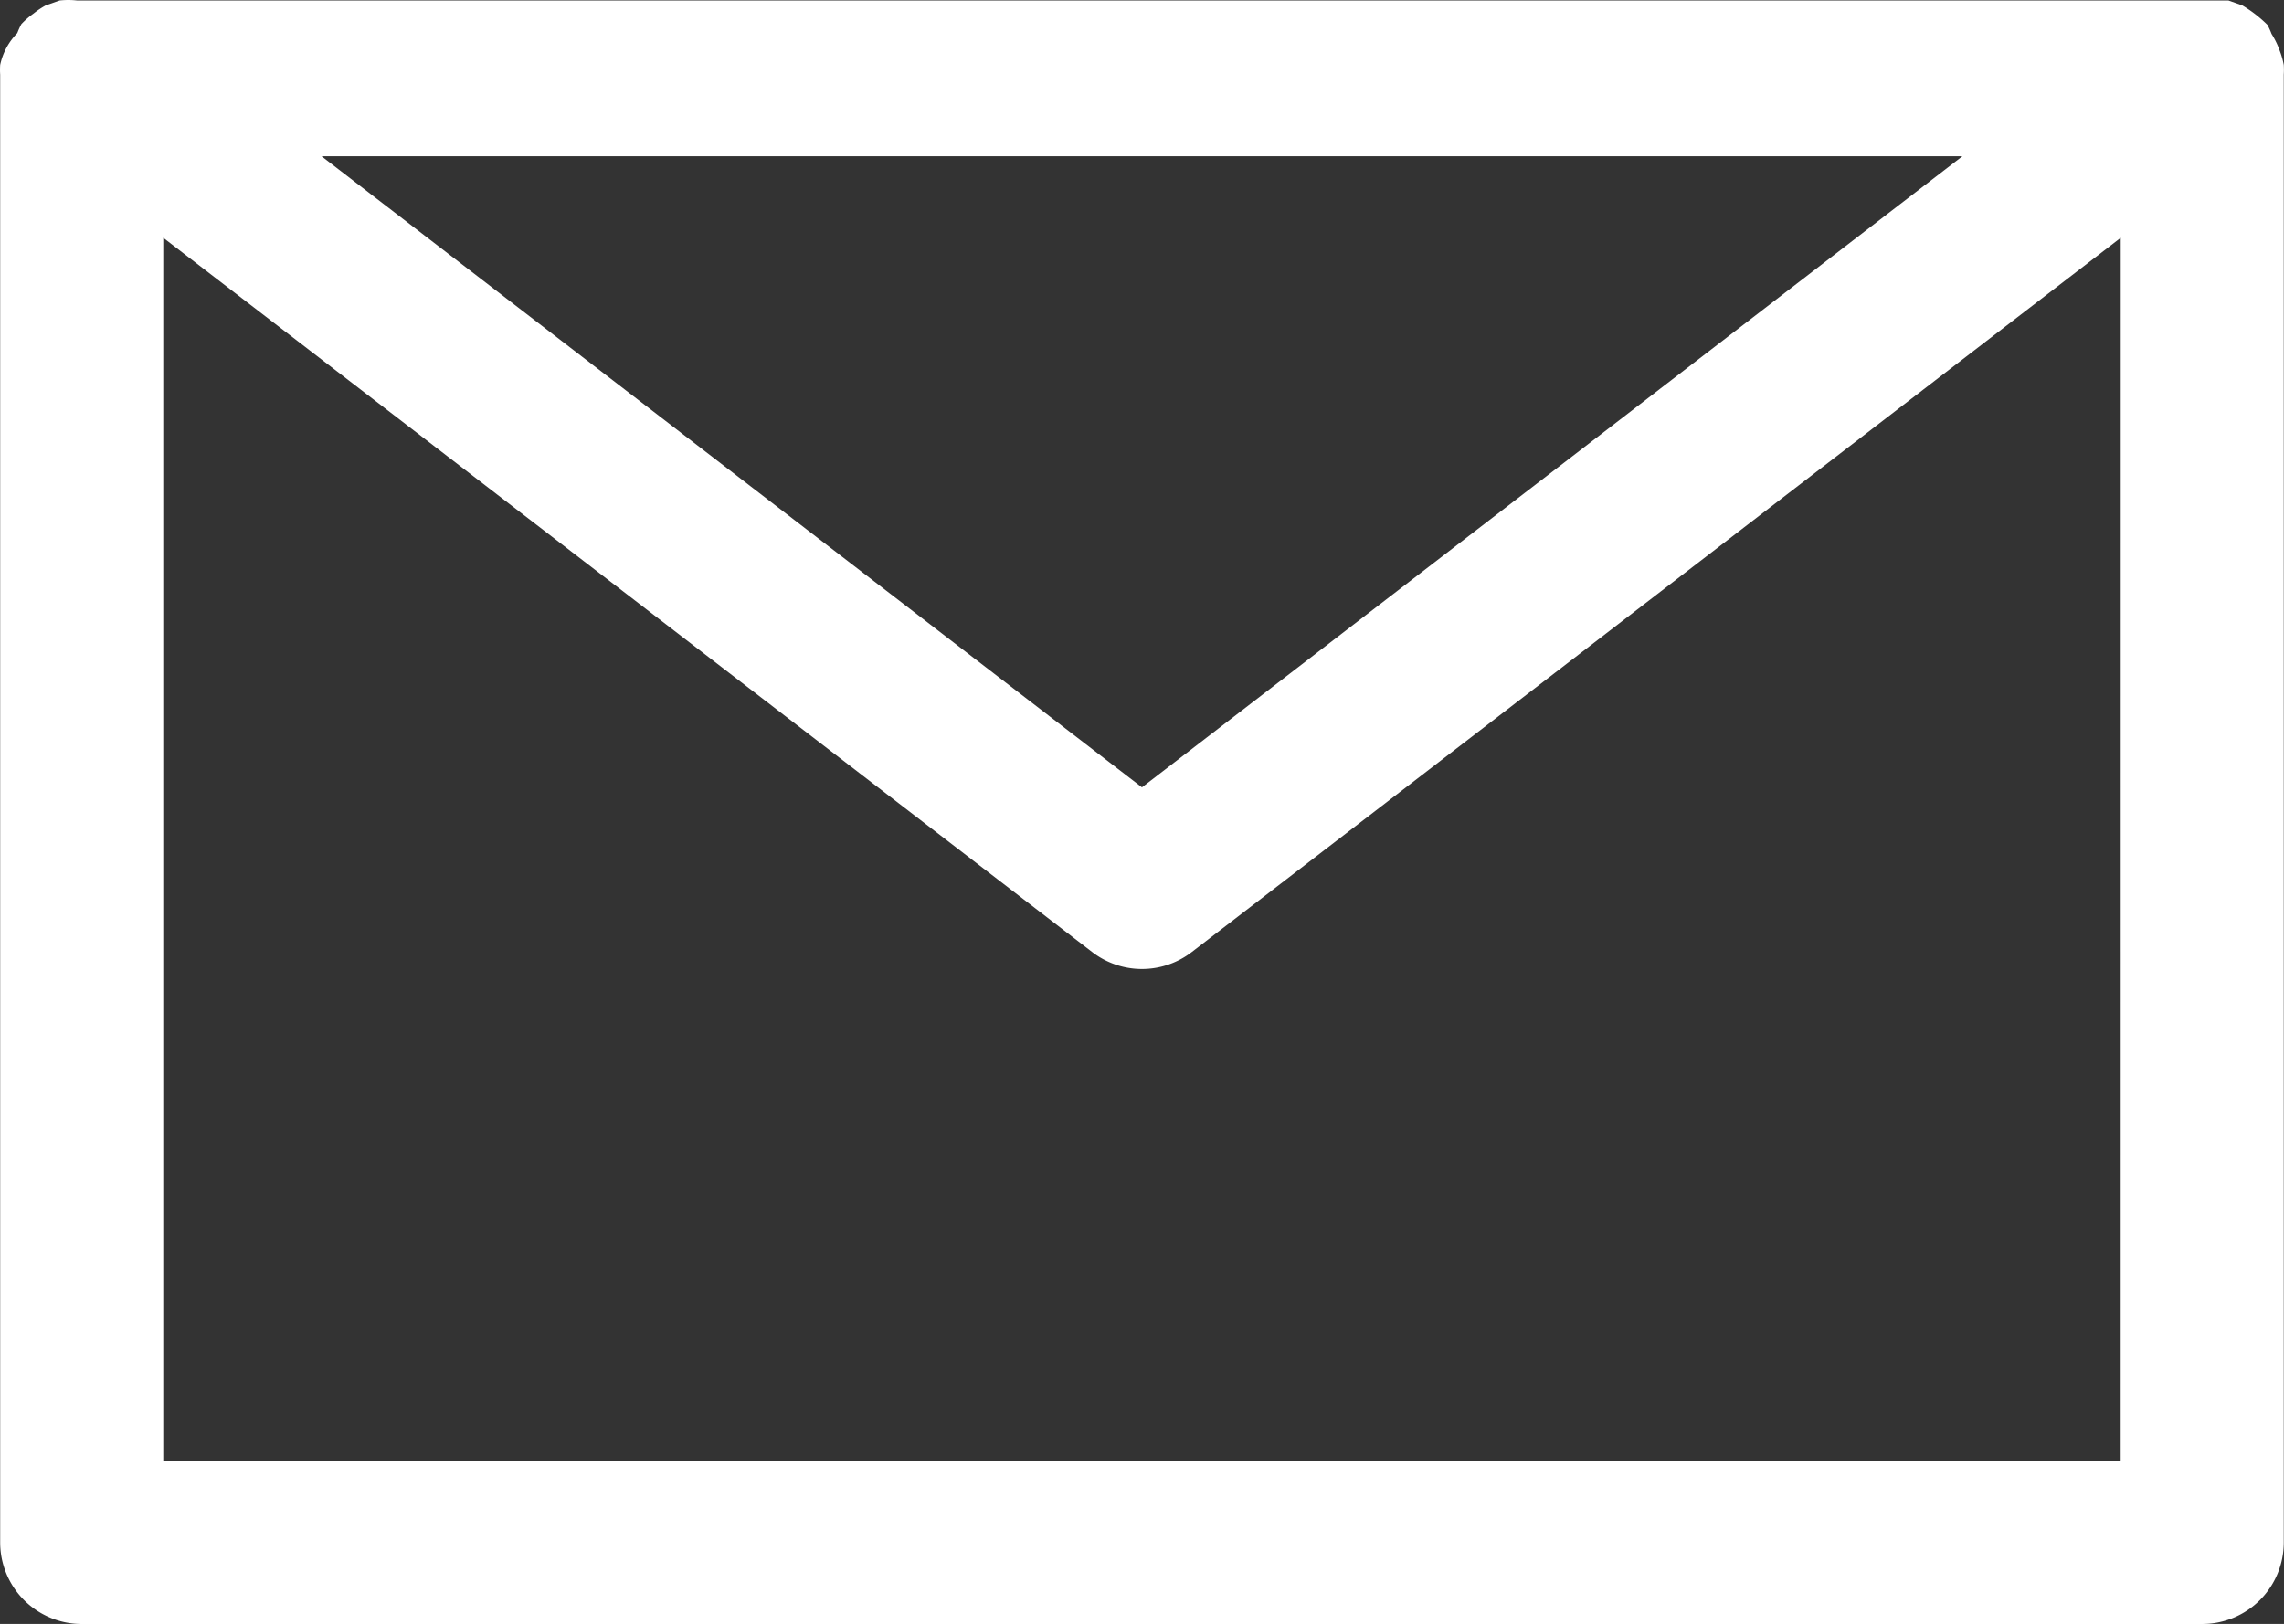 <svg xmlns="http://www.w3.org/2000/svg" width="40.006" height="28.451" viewBox="0 0 40.006 28.451">
  <rect x="0" y="0" width="40.006" height="28.451" fill="#333333" stroke="none"/>
  <path id="email_2_" data-name="email (2)" d="M41.915,6.935a1.429,1.429,0,0,0-.129-.257,1.343,1.343,0,0,0-.071-.157h0a2.286,2.286,0,0,0-.443-.343l-.243-.086H3.344a1.429,1.429,0,0,0-.3,0L2.8,6.178a1.428,1.428,0,0,0-.214.143,1.429,1.429,0,0,0-.214.186h0a1.329,1.329,0,0,0-.071.157,1.129,1.129,0,0,0-.3.557,1.329,1.329,0,0,0,0,.171V33.107a1.429,1.429,0,0,0,1.429,1.429H40.572A1.429,1.429,0,0,0,42,33.107V7.392a1.329,1.329,0,0,0,0-.171,1.428,1.428,0,0,0-.086-.286ZM36.372,8.821,22,19.878,7.629,8.821Zm2.771,22.857H4.858V10.25L21.129,22.764a1.429,1.429,0,0,0,1.743,0L39.144,10.25Z" transform="translate(-1.998 -6.084)" fill="#fff"/>
</svg>
